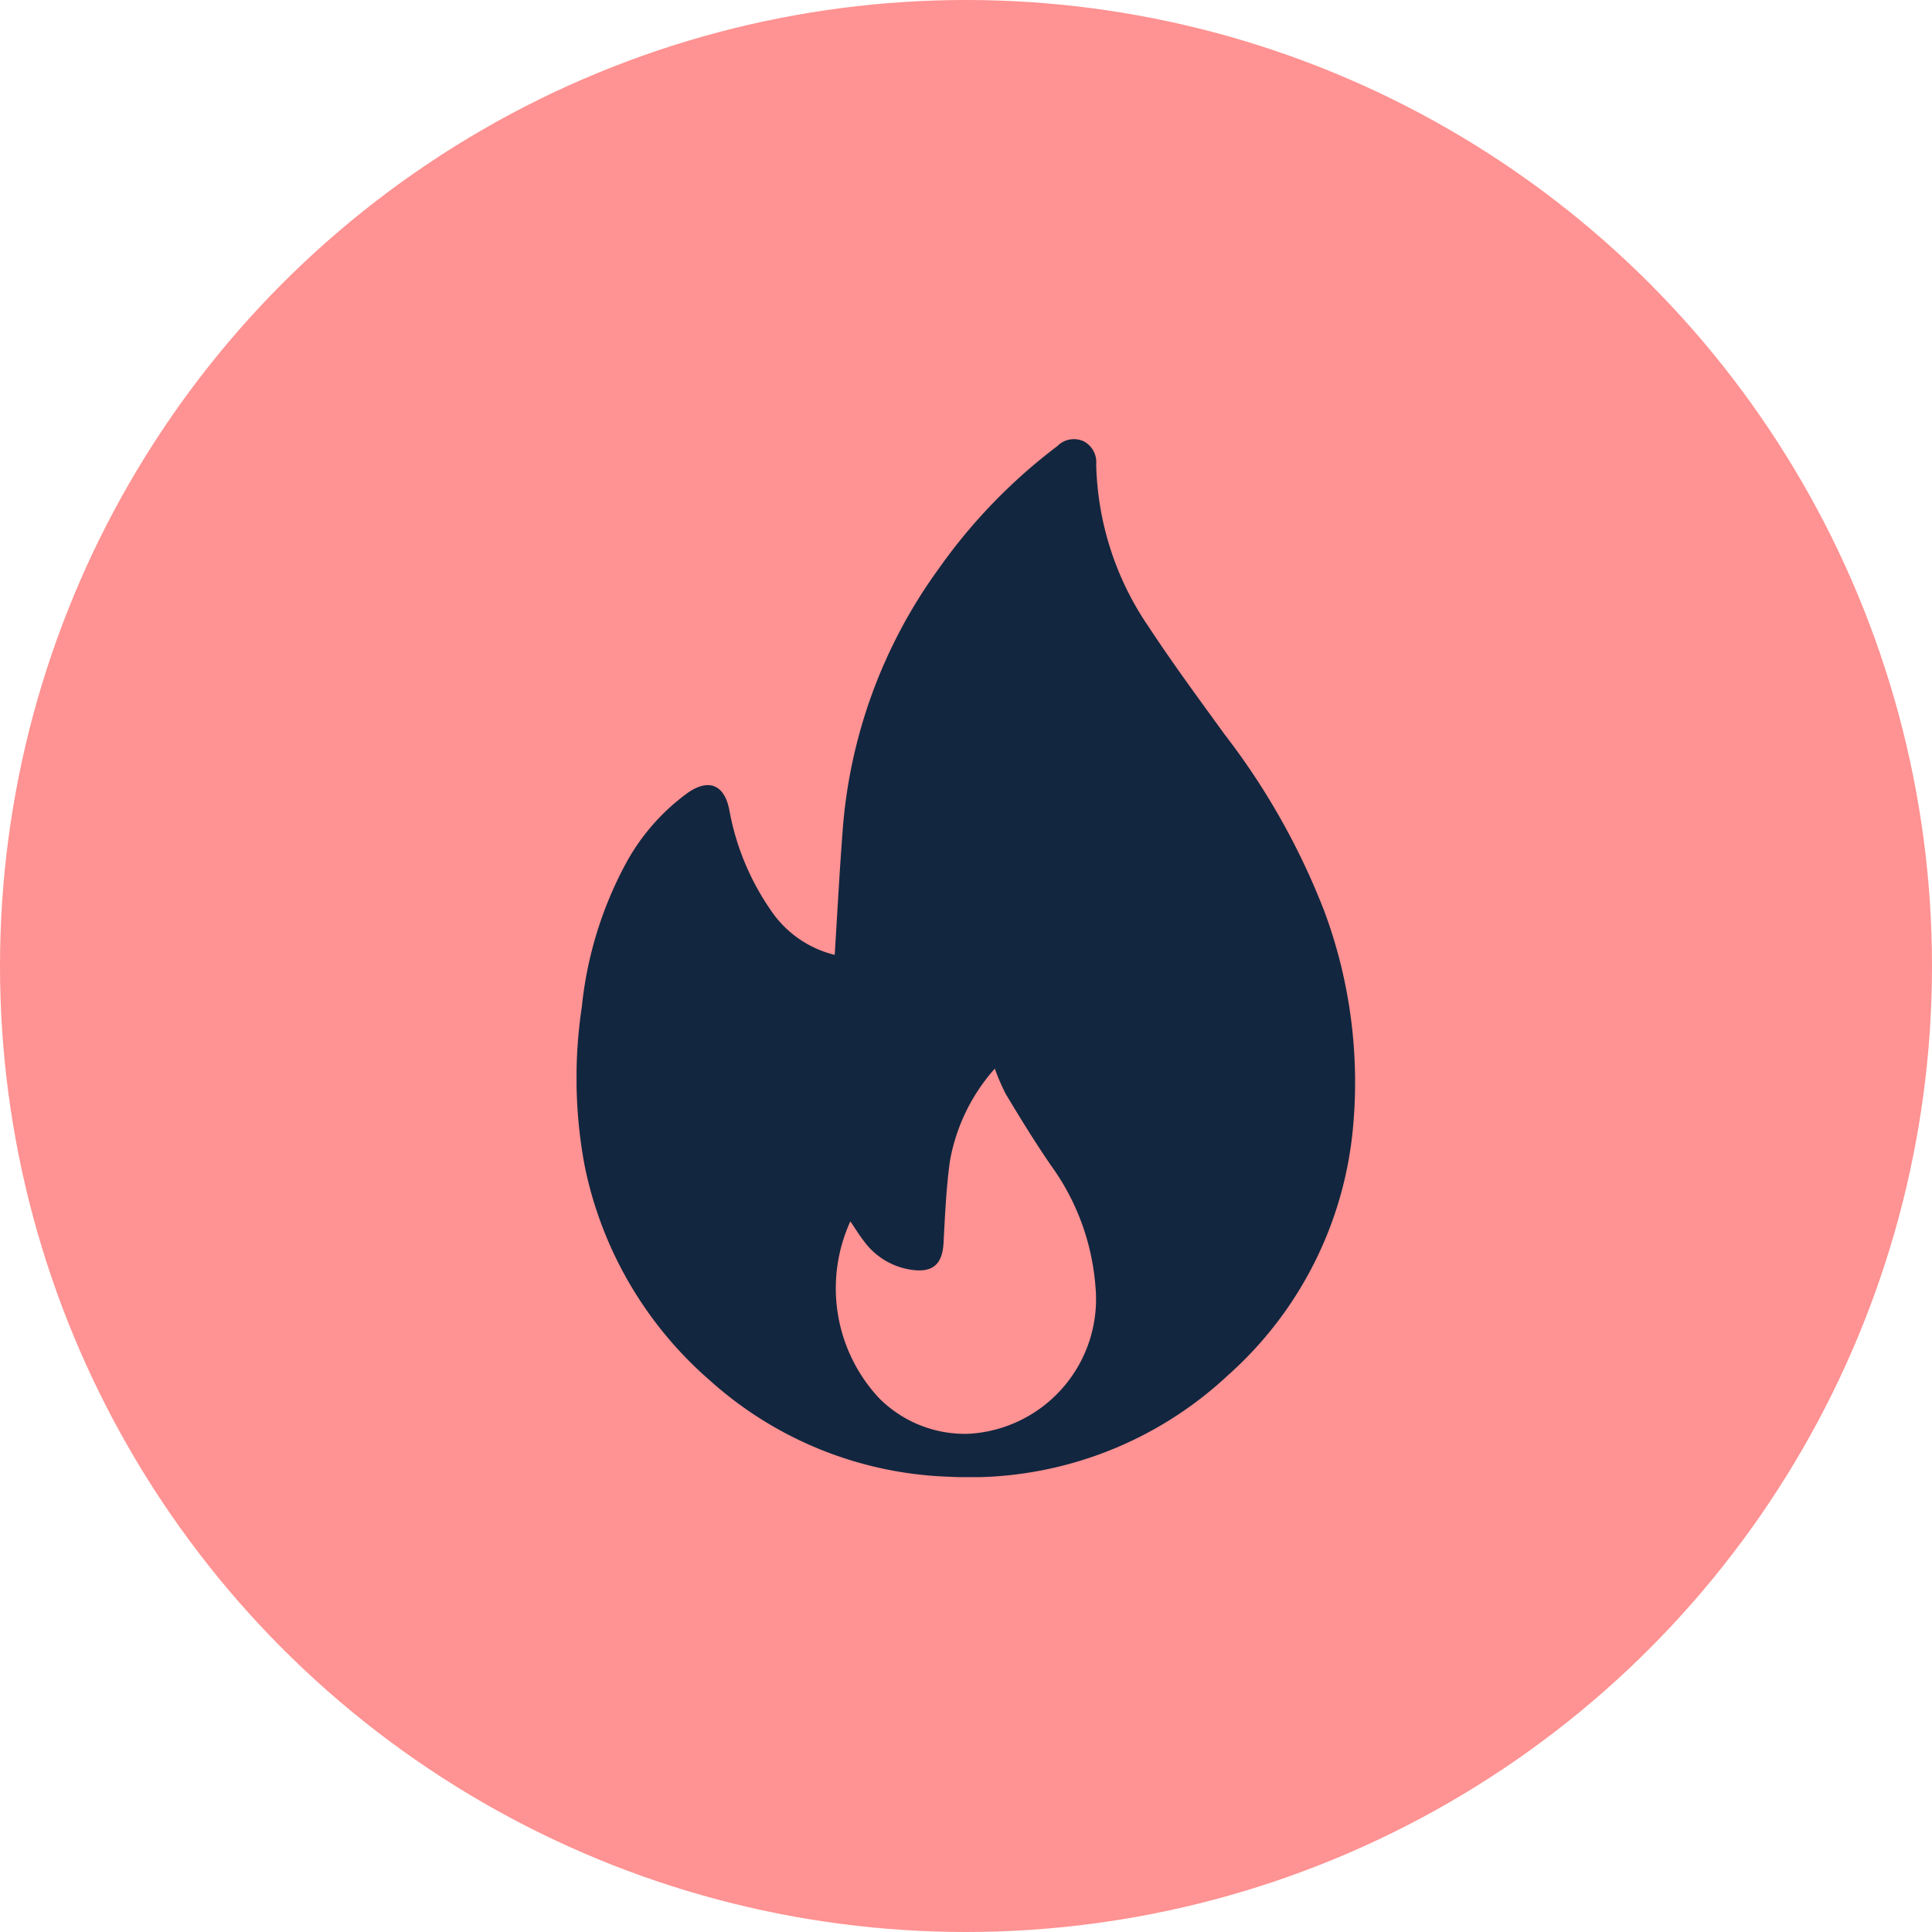 <svg xmlns="http://www.w3.org/2000/svg" xmlns:xlink="http://www.w3.org/1999/xlink" width="62.504" height="62.504" viewBox="0 0 62.504 62.504">
  <defs>
    <clipPath id="clip-path">
      <rect id="Rectangle_406566" data-name="Rectangle 406566" width="25.199" height="33.588" fill="#12263f"/>
    </clipPath>
  </defs>
  <g id="Group_1072055" data-name="Group 1072055" transform="translate(-279.529 -1198.772)">
    <g id="Group_1072053" data-name="Group 1072053" transform="translate(279.529 1198.772)">
      <circle id="Ellipse_4742" data-name="Ellipse 4742" cx="31.252" cy="31.252" r="31.252" transform="translate(0)" fill="#ff9292"/>
    </g>
    <g id="Group_1112059" data-name="Group 1112059" transform="translate(298.182 1212.972)">
      <g id="Group_1112058" data-name="Group 1112058" clip-path="url(#clip-path)">
        <path id="Path_886550" data-name="Path 886550" d="M8.352,16.693c.086-1.356.154-2.672.255-3.986A16.456,16.456,0,0,1,11.7,4.223,17.906,17.906,0,0,1,15.556.231a.752.752,0,0,1,.856-.152.764.764,0,0,1,.4.744,9.68,9.68,0,0,0,1.7,5.26c.781,1.187,1.625,2.333,2.46,3.484A22.835,22.835,0,0,1,24.2,15.3a15.883,15.883,0,0,1,.915,7.036A12.207,12.207,0,0,1,21.067,30.3a12.233,12.233,0,0,1-9,3.276,12.172,12.172,0,0,1-7.756-3.119A12.464,12.464,0,0,1,.249,23.442a15.443,15.443,0,0,1-.078-5.065A12.412,12.412,0,0,1,1.561,13.8a6.875,6.875,0,0,1,2.031-2.346c.673-.473,1.183-.277,1.347.528a8.273,8.273,0,0,0,1.335,3.25,3.491,3.491,0,0,0,2.078,1.46m.506,8.623a5.212,5.212,0,0,0,.913,5.7,3.915,3.915,0,0,0,2.92,1.171,4.365,4.365,0,0,0,4.094-4.8,7.655,7.655,0,0,0-1.418-3.857c-.521-.753-1-1.538-1.472-2.321a6.672,6.672,0,0,1-.363-.836,6.092,6.092,0,0,0-1.449,2.972c-.125.883-.161,1.779-.21,2.671-.038.691-.353.967-1.044.864a2.3,2.3,0,0,1-1.5-.885c-.169-.212-.31-.447-.468-.677" transform="translate(-0.001 0)" fill="#12263f"/>
      </g>
    </g>
  </g>
</svg>
